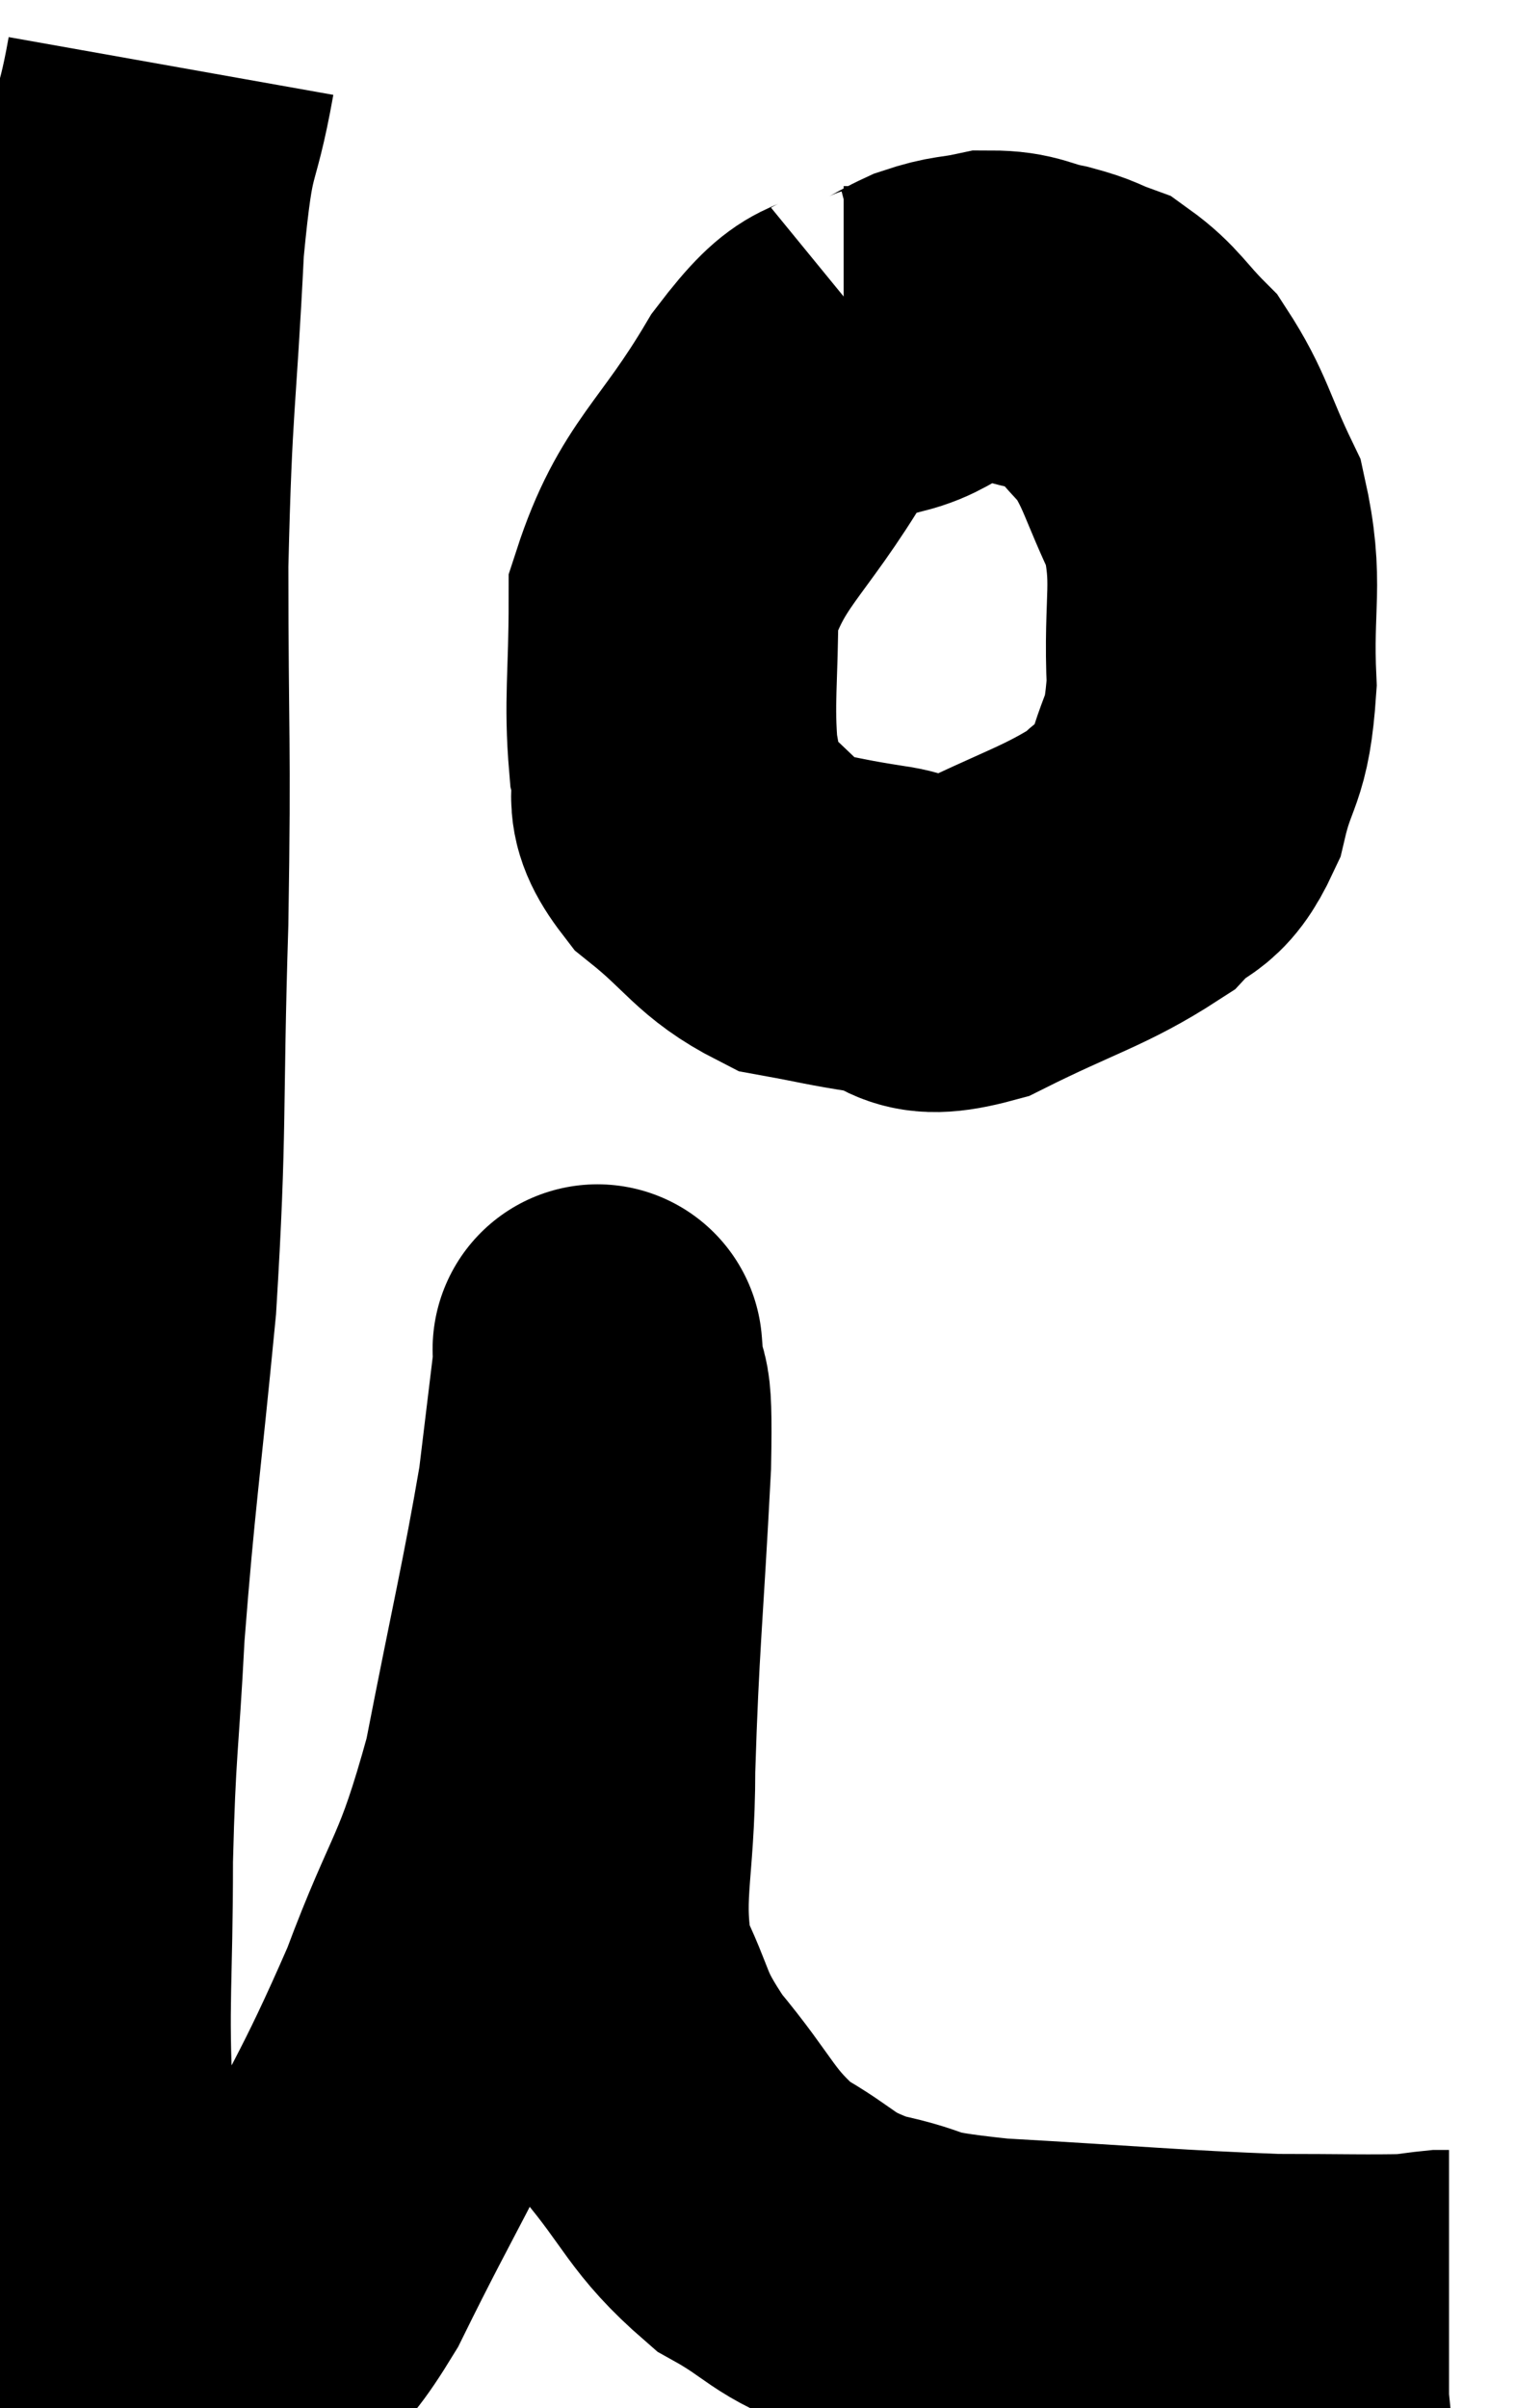 <svg xmlns="http://www.w3.org/2000/svg" viewBox="5.267 6.68 22.973 36.493" width="22.973" height="36.493"><path d="M 7.86 7.68 C 7.62 9.03, 7.56 8.49, 7.38 10.38 C 7.26 12.81, 7.2 12.675, 7.14 15.24 C 7.14 17.94, 7.185 17.85, 7.14 20.64 C 7.05 23.52, 7.125 23.715, 6.96 26.4 C 6.72 28.89, 6.645 29.265, 6.48 31.38 C 6.39 33.12, 6.345 33.075, 6.3 34.86 C 6.3 36.69, 6.225 37.035, 6.3 38.52 C 6.45 39.66, 6.345 39.99, 6.6 40.8 C 6.96 41.28, 6.9 41.445, 7.32 41.76 C 7.8 41.91, 7.875 41.985, 8.28 42.06 C 8.61 42.06, 8.505 42.315, 8.94 42.06 C 9.48 41.55, 9.27 42.27, 10.02 41.04 C 10.98 39.09, 11.13 39, 11.94 37.14 C 12.6 35.37, 12.72 35.565, 13.26 33.6 C 13.68 31.44, 13.83 30.855, 14.1 29.28 C 14.22 28.29, 14.28 27.795, 14.34 27.3 C 14.34 27.3, 14.34 27.3, 14.34 27.3 C 14.34 27.3, 14.31 26.91, 14.34 27.3 C 14.4 28.08, 14.49 27.315, 14.46 28.86 C 14.34 31.17, 14.28 31.545, 14.22 33.48 C 14.22 35.04, 13.995 35.37, 14.22 36.6 C 14.67 37.5, 14.505 37.485, 15.12 38.4 C 15.9 39.33, 15.885 39.57, 16.68 40.26 C 17.49 40.71, 17.385 40.83, 18.3 41.16 C 19.32 41.37, 18.765 41.415, 20.34 41.58 C 22.47 41.7, 23.025 41.76, 24.6 41.82 C 25.62 41.82, 26.01 41.835, 26.64 41.82 C 26.88 41.79, 26.97 41.775, 27.12 41.76 L 27.24 41.76" fill="none" stroke="black" stroke-width="5"></path><path d="M 18.54 11.76 C 17.88 12.3, 17.985 11.835, 17.22 12.84 C 16.35 14.31, 15.915 14.445, 15.48 15.78 C 15.48 16.98, 15.405 17.295, 15.48 18.18 C 15.63 18.75, 15.33 18.735, 15.78 19.32 C 16.53 19.92, 16.575 20.16, 17.28 20.52 C 17.94 20.64, 17.925 20.655, 18.6 20.76 C 19.29 20.85, 19.035 21.195, 19.98 20.94 C 21.18 20.34, 21.57 20.265, 22.38 19.74 C 22.8 19.29, 22.905 19.515, 23.22 18.84 C 23.43 17.94, 23.565 18.135, 23.64 17.04 C 23.58 15.75, 23.76 15.54, 23.52 14.46 C 23.1 13.59, 23.1 13.365, 22.68 12.72 C 22.26 12.3, 22.215 12.15, 21.84 11.88 C 21.51 11.76, 21.57 11.745, 21.18 11.64 C 20.73 11.55, 20.715 11.46, 20.28 11.46 C 19.86 11.55, 19.845 11.505, 19.44 11.64 C 19.05 11.82, 19.005 11.91, 18.66 12 C 18.36 12, 18.21 12, 18.06 12 C 18.06 12, 18.06 12, 18.06 12 L 18.06 12" fill="none" stroke="black" stroke-width="5"></path></svg>